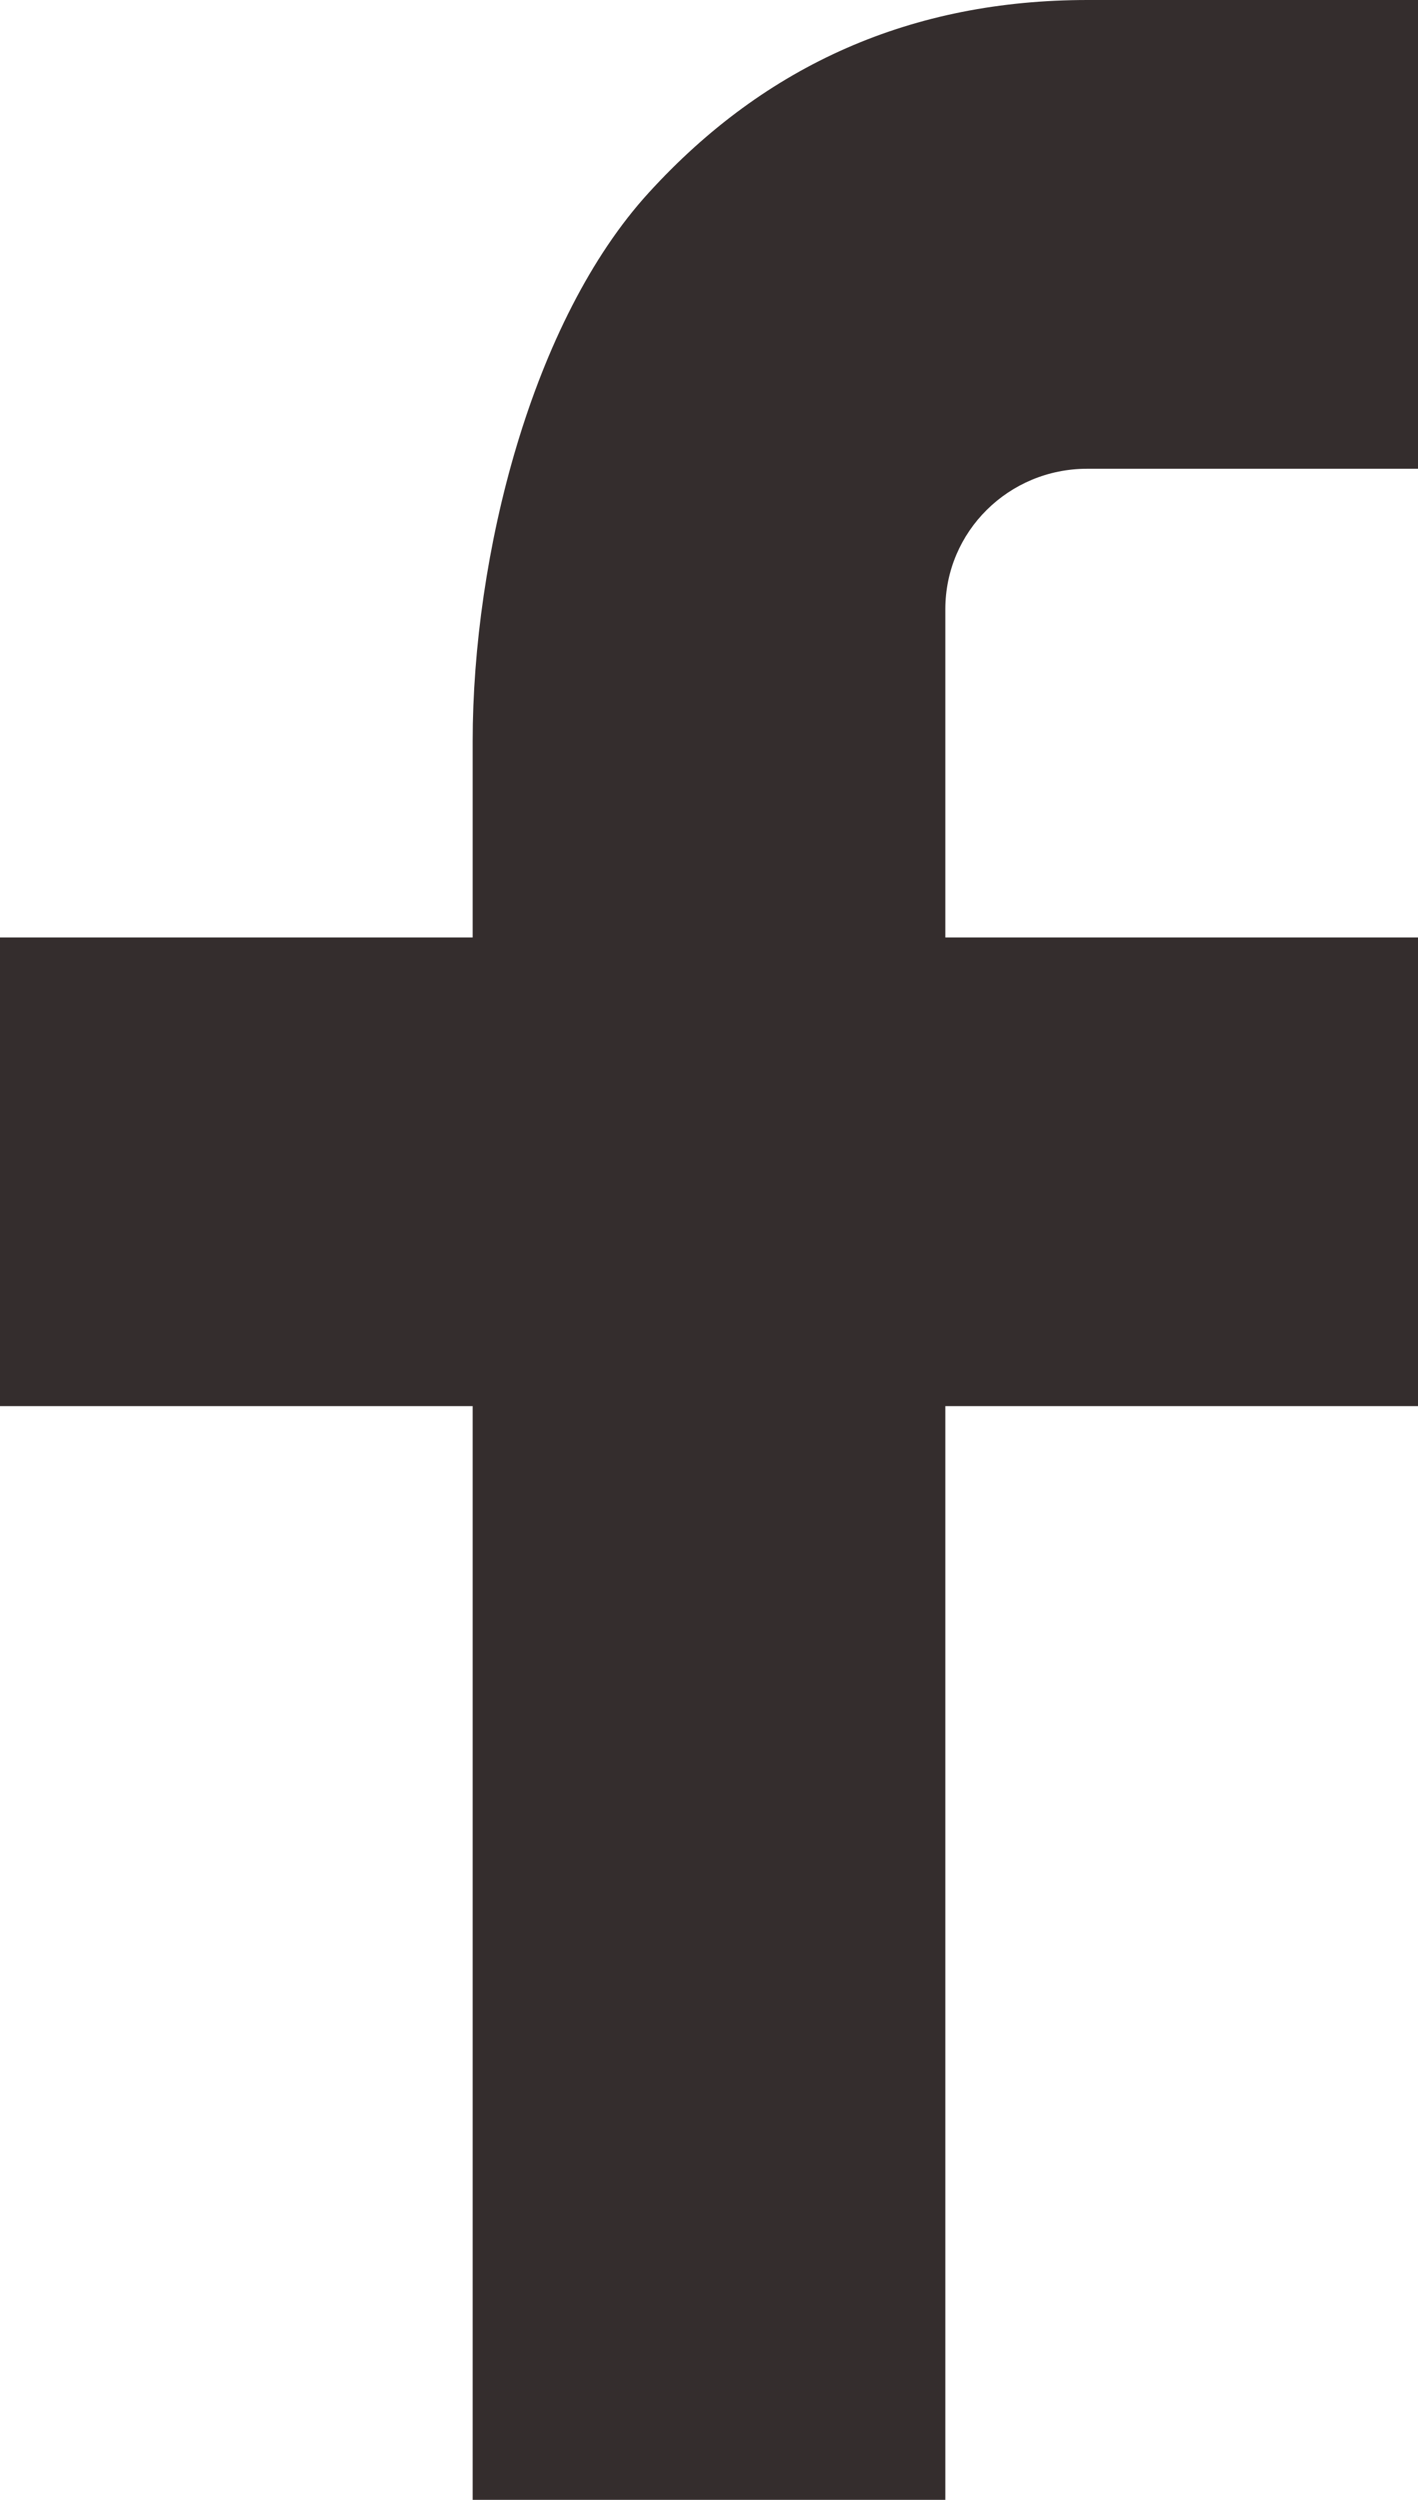 <svg width="21" height="37" viewBox="0 0 21 37" fill="none" xmlns="http://www.w3.org/2000/svg">
<path d="M14 13.875H21V20.812H14V37H7V20.812H0V13.875H7V10.973C7 8.223 7.873 4.75 9.609 2.851C11.345 0.948 13.512 0 16.109 0H21V6.938H16.1C14.938 6.938 14 7.867 14 9.016V13.875Z" fill="#342D2D"/>
</svg>
